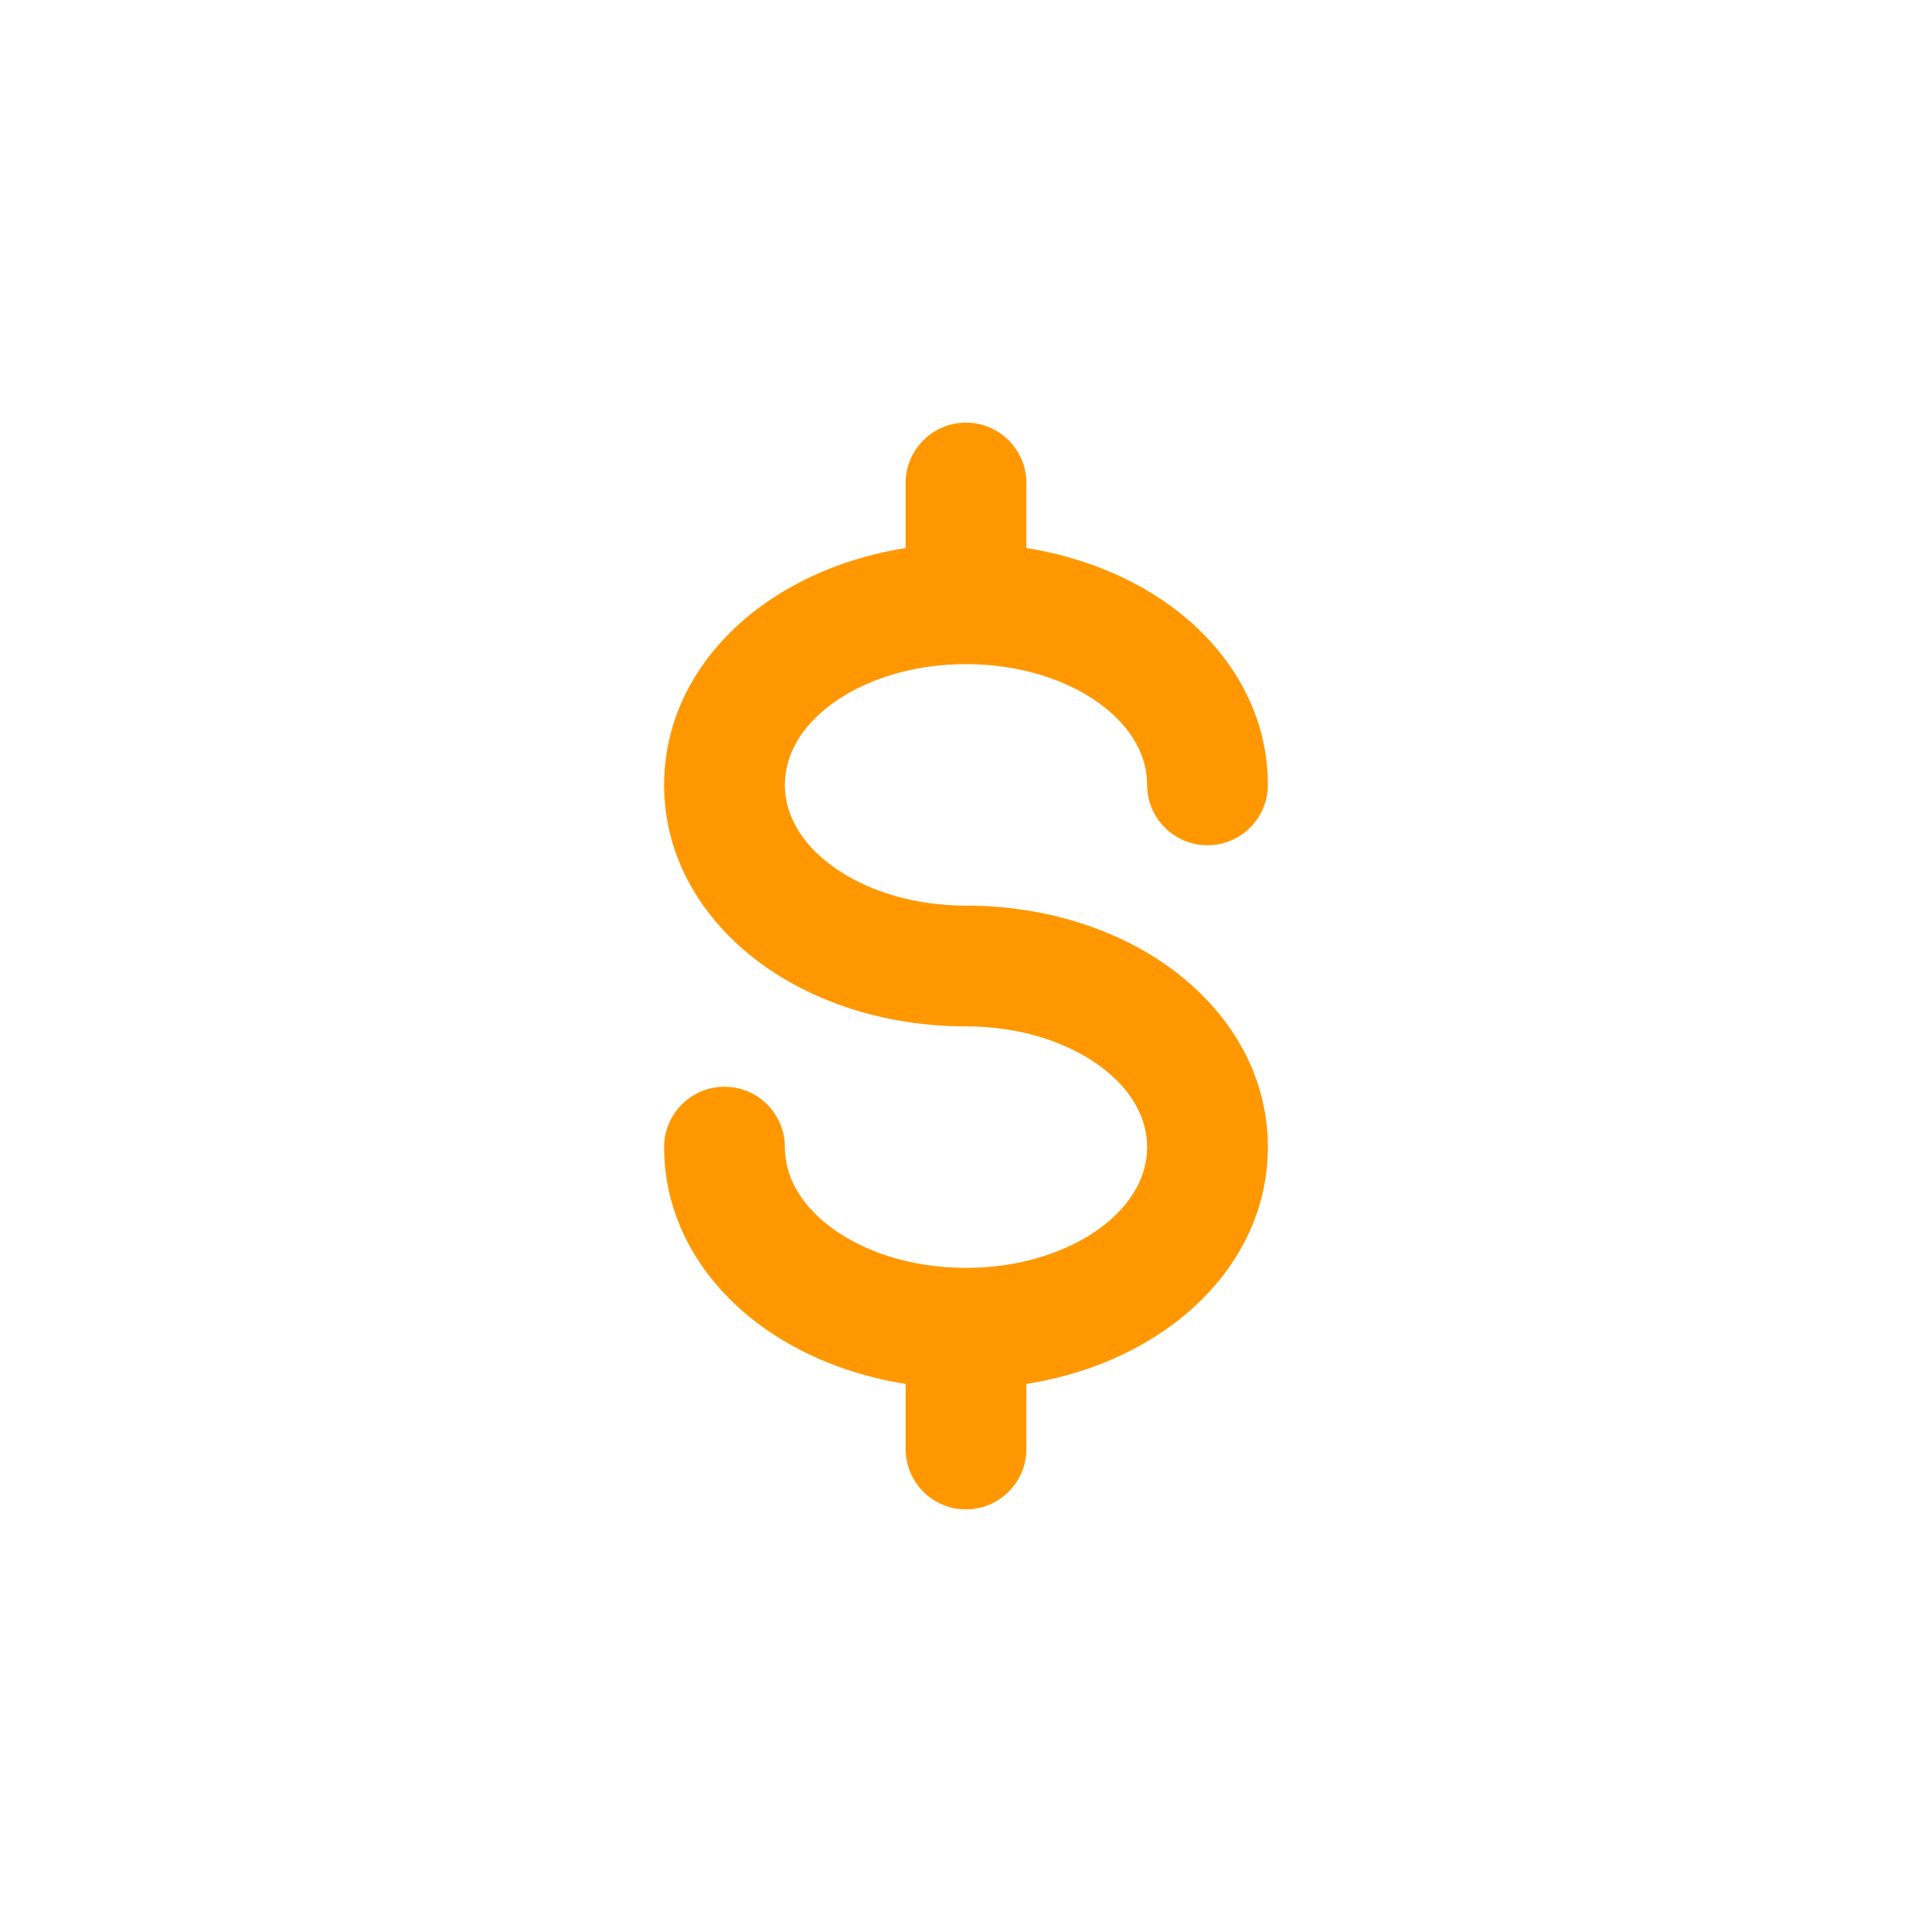<svg width="24px" height="24px" viewBox="0 0 24 24" fill="none" xmlns="http://www.w3.org/2000/svg">
<path d="M12 5.25C12.414 5.25 12.75 5.586 12.75 6V6.808C13.431 6.916 14.059 7.169 14.565 7.544C15.257 8.057 15.75 8.826 15.75 9.75C15.75 10.164 15.414 10.5 15 10.5C14.586 10.5 14.25 10.164 14.25 9.75C14.25 9.399 14.068 9.043 13.672 8.749C13.272 8.453 12.684 8.25 12 8.25C11.316 8.25 10.728 8.453 10.328 8.749C9.932 9.043 9.75 9.399 9.75 9.75C9.75 10.101 9.932 10.457 10.328 10.751C10.728 11.047 11.316 11.25 12 11.25C12.966 11.25 13.878 11.534 14.565 12.044C15.257 12.557 15.75 13.326 15.75 14.25C15.75 15.174 15.257 15.943 14.565 16.456C14.059 16.831 13.431 17.084 12.75 17.192V18C12.75 18.414 12.414 18.75 12 18.75C11.586 18.75 11.25 18.414 11.25 18V17.192C10.569 17.084 9.941 16.831 9.435 16.456C8.743 15.943 8.25 15.174 8.25 14.25C8.25 13.836 8.586 13.5 9 13.5C9.414 13.5 9.75 13.836 9.75 14.25C9.75 14.601 9.932 14.957 10.328 15.251C10.728 15.547 11.316 15.75 12 15.75C12.684 15.75 13.272 15.547 13.672 15.251C14.068 14.957 14.25 14.601 14.25 14.25C14.25 13.899 14.068 13.543 13.672 13.249C13.272 12.953 12.684 12.75 12 12.75C11.034 12.75 10.122 12.466 9.435 11.956C8.743 11.443 8.25 10.674 8.25 9.75C8.25 8.826 8.743 8.057 9.435 7.544C9.941 7.169 10.569 6.916 11.25 6.808V6C11.25 5.586 11.586 5.25 12 5.25Z" fill="#ff9800"/>
</svg>